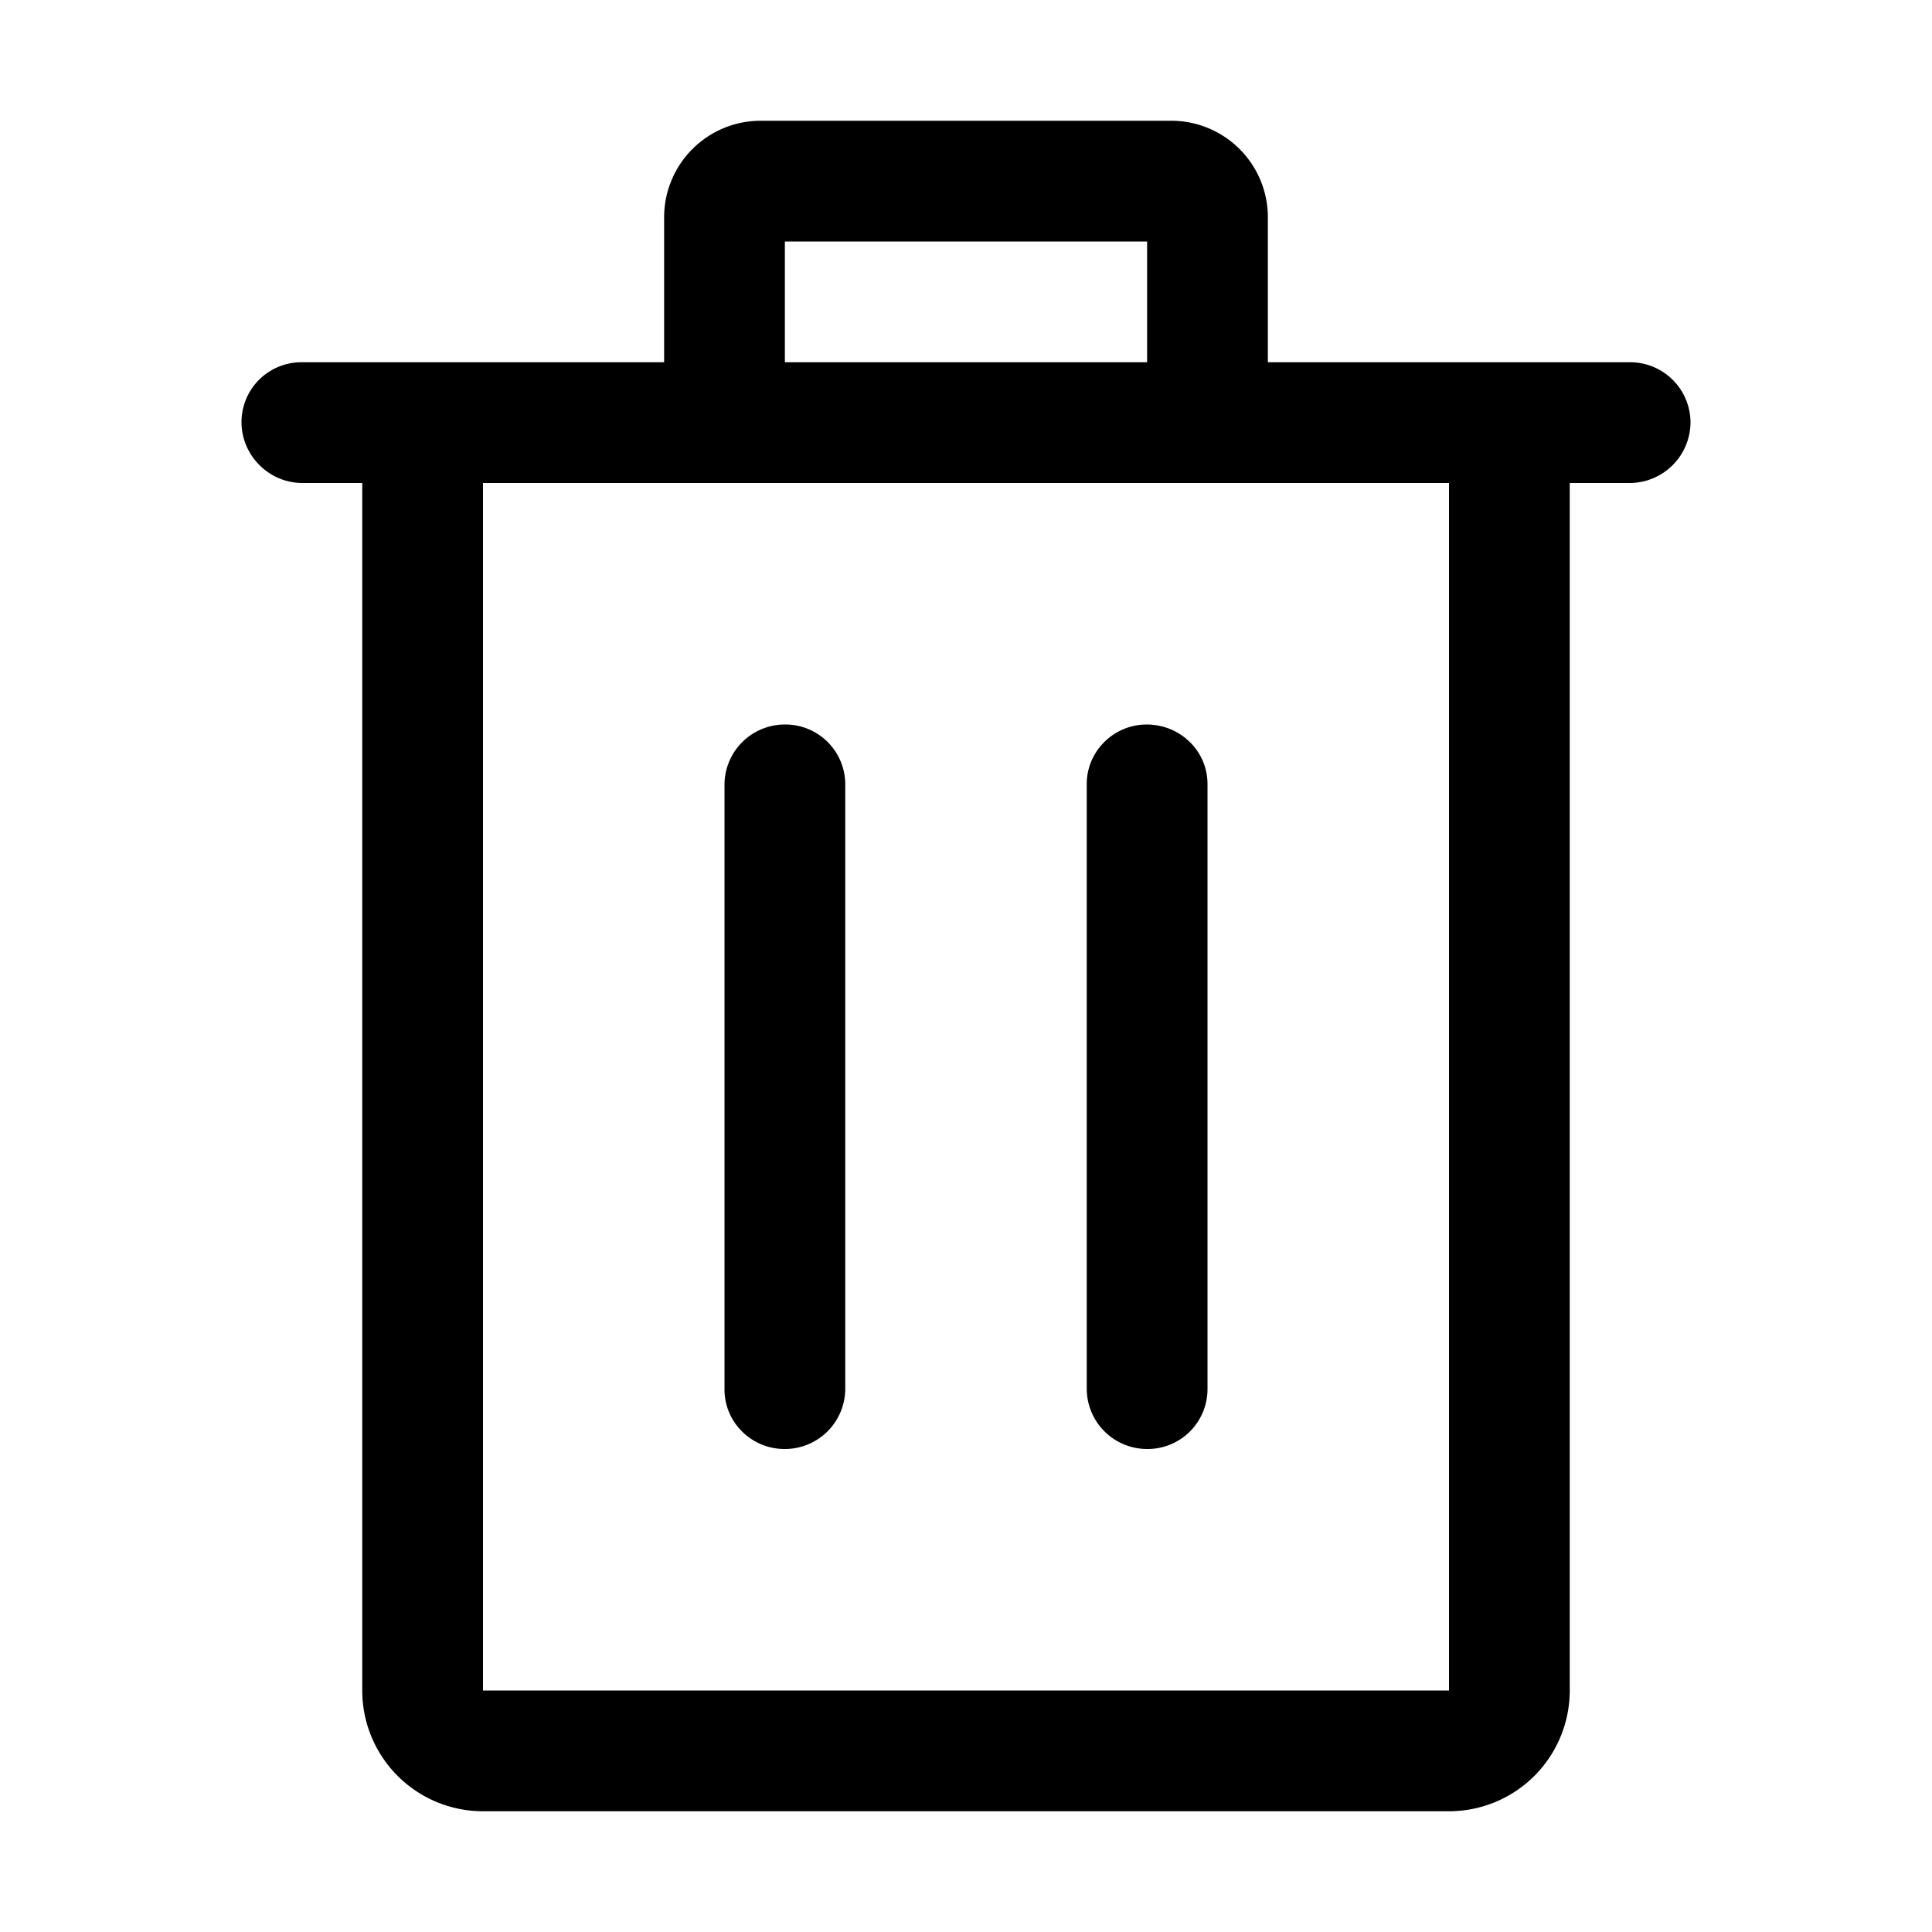 <svg xmlns="http://www.w3.org/2000/svg" viewBox="0 0 16 16"><path fill="currentColor" d="M13.506 3H10.5V1.8a.8.8 0 0 0-.8-.8H6.3a.8.8 0 0 0-.8.8V3H2.494A.496.496 0 0 0 2 3.496c0 .276.228.504.504.504H3v10a1 1 0 0 0 1 1h8a1 1 0 0 0 1-1V4h.496A.505.505 0 0 0 14 3.504.5.5 0 0 0 13.506 3M9.5 3h-3V2h3zM4 14V4h8v10zm2-7.507v5.014c0 .276.228.493.496.493A.5.5 0 0 0 7 11.507V6.493A.496.496 0 0 0 6.504 6 .5.5 0 0 0 6 6.493m3 5.014V6.493C9 6.217 9.228 6 9.496 6c.276 0 .504.217.504.493v5.014a.496.496 0 0 1-.496.493.5.5 0 0 1-.504-.493"/></svg>
